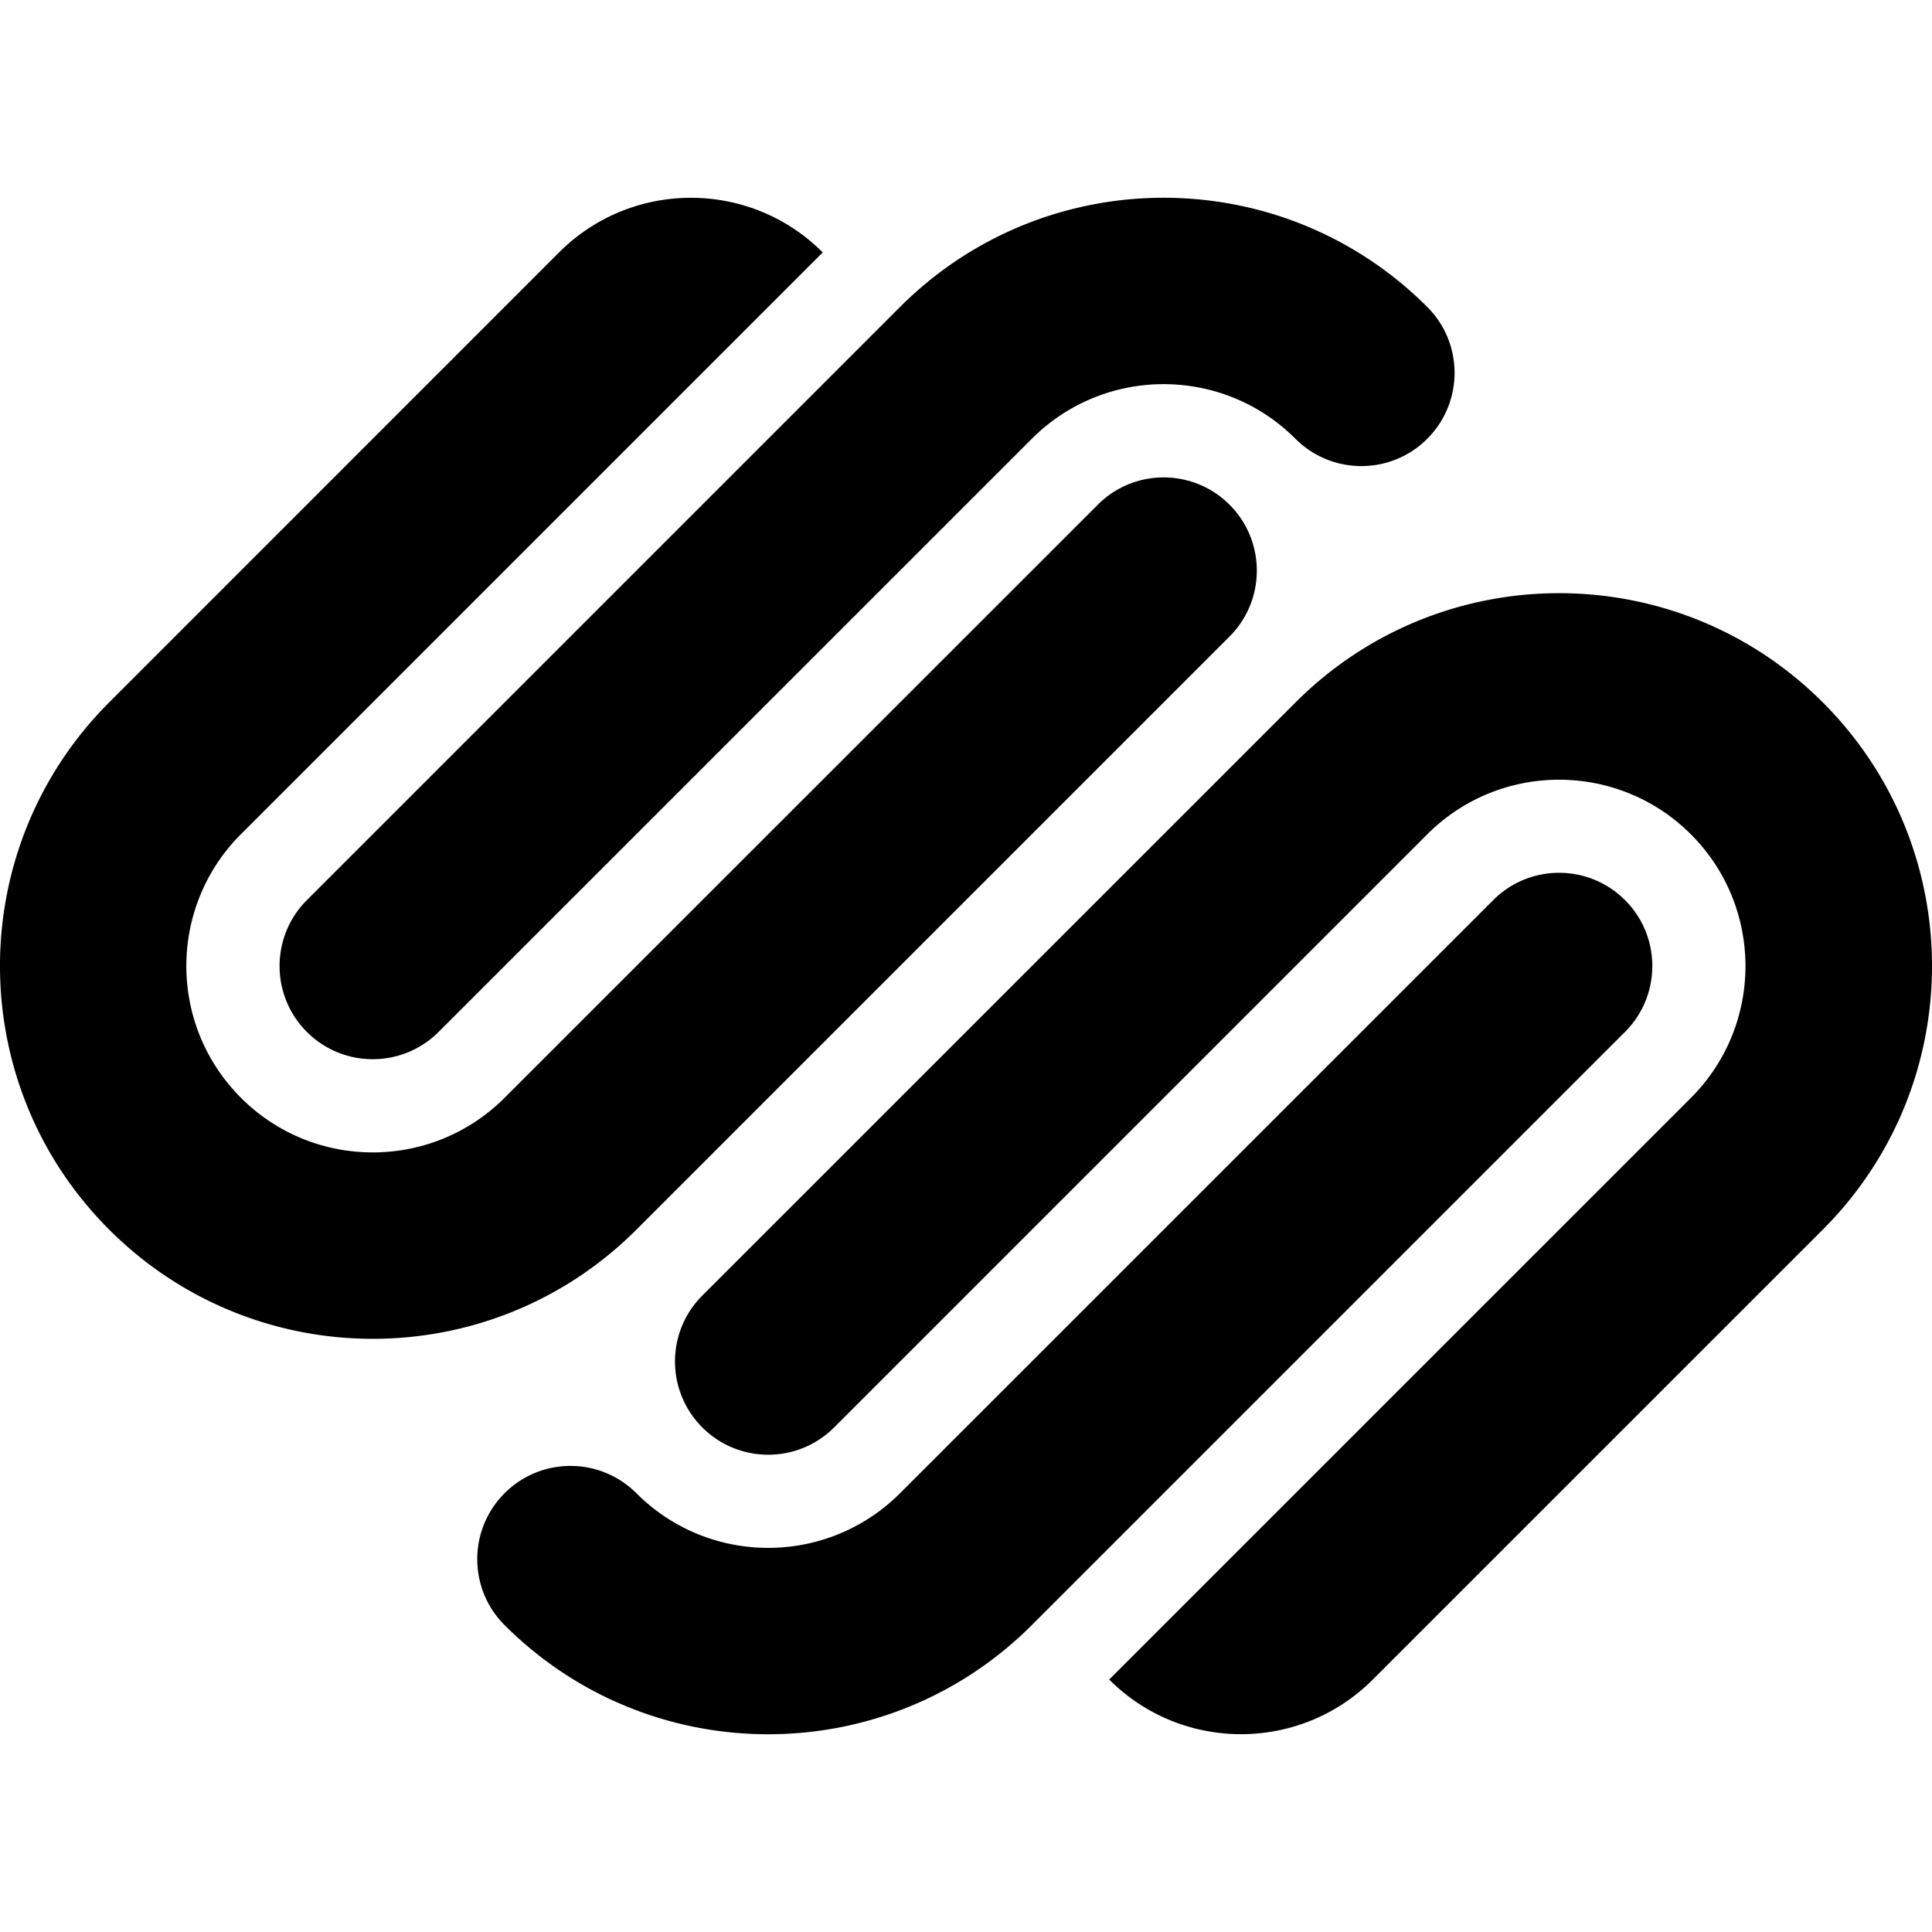 <svg xmlns="http://www.w3.org/2000/svg" viewBox="0 0 512 512"><path d="M308.38 52.408c-25.282 0-50.565 9.647-69.86 28.942L81.33 238.54c-9.65 9.639-9.65 25.28-.01 34.93h.01c9.64 9.64 25.27 9.64 34.91 0l157.21-157.19c19.28-19.29 50.55-19.3 69.84-.02l.02.02c9.65 9.65 25.29 9.65 34.93 0 9.65-9.65 9.65-25.29 0-34.93-19.295-19.295-44.577-28.942-69.86-28.942zm-125.267.008c-12.64-.004-25.283 4.813-34.933 14.453l-.02.022L28.93 186.14c-38.58 38.59-38.58 101.138 0 139.718 38.6 38.59 101.13 38.59 139.73.01l157.18-157.18c9.64-9.65 9.64-25.289 0-34.939-9.64-9.64-25.27-9.64-34.91 0L133.72 290.93c-19.28 19.29-50.56 19.3-69.85.01l-.01-.01c-19.29-19.28-19.31-50.54-.03-69.84l.03-.03L218.03 66.89c-9.64-9.644-22.277-14.47-34.917-14.474zm230.08 104.781c-25.285 0-50.568 9.649-69.853 28.944L186.12 343.34c-9.65 9.65-9.65 25.29 0 34.94s25.29 9.65 34.94 0L378.24 221.1c19.29-19.29 50.57-19.29 69.86 0s19.29 50.571 0 69.86L293.95 445.1c19.27 19.29 50.53 19.31 69.82.04l.04-.04 119.25-119.24c38.59-38.59 38.59-101.14 0-139.72-19.294-19.294-44.582-28.943-69.867-28.943zm-.011 74.106a24.6 24.6 0 0 0-17.461 7.236L238.52 395.721c-19.27 19.29-50.53 19.309-69.82.049l-.05-.05c-9.64-9.64-25.27-9.65-34.92-.01l-.01.01c-9.65 9.64-9.66 25.28-.02 34.93l.02.02c38.58 38.57 101.14 38.57 139.72 0l157.2-157.2c9.65-9.65 9.65-25.291.01-34.93a24.63 24.63 0 0 0-17.468-7.237z"/></svg>
